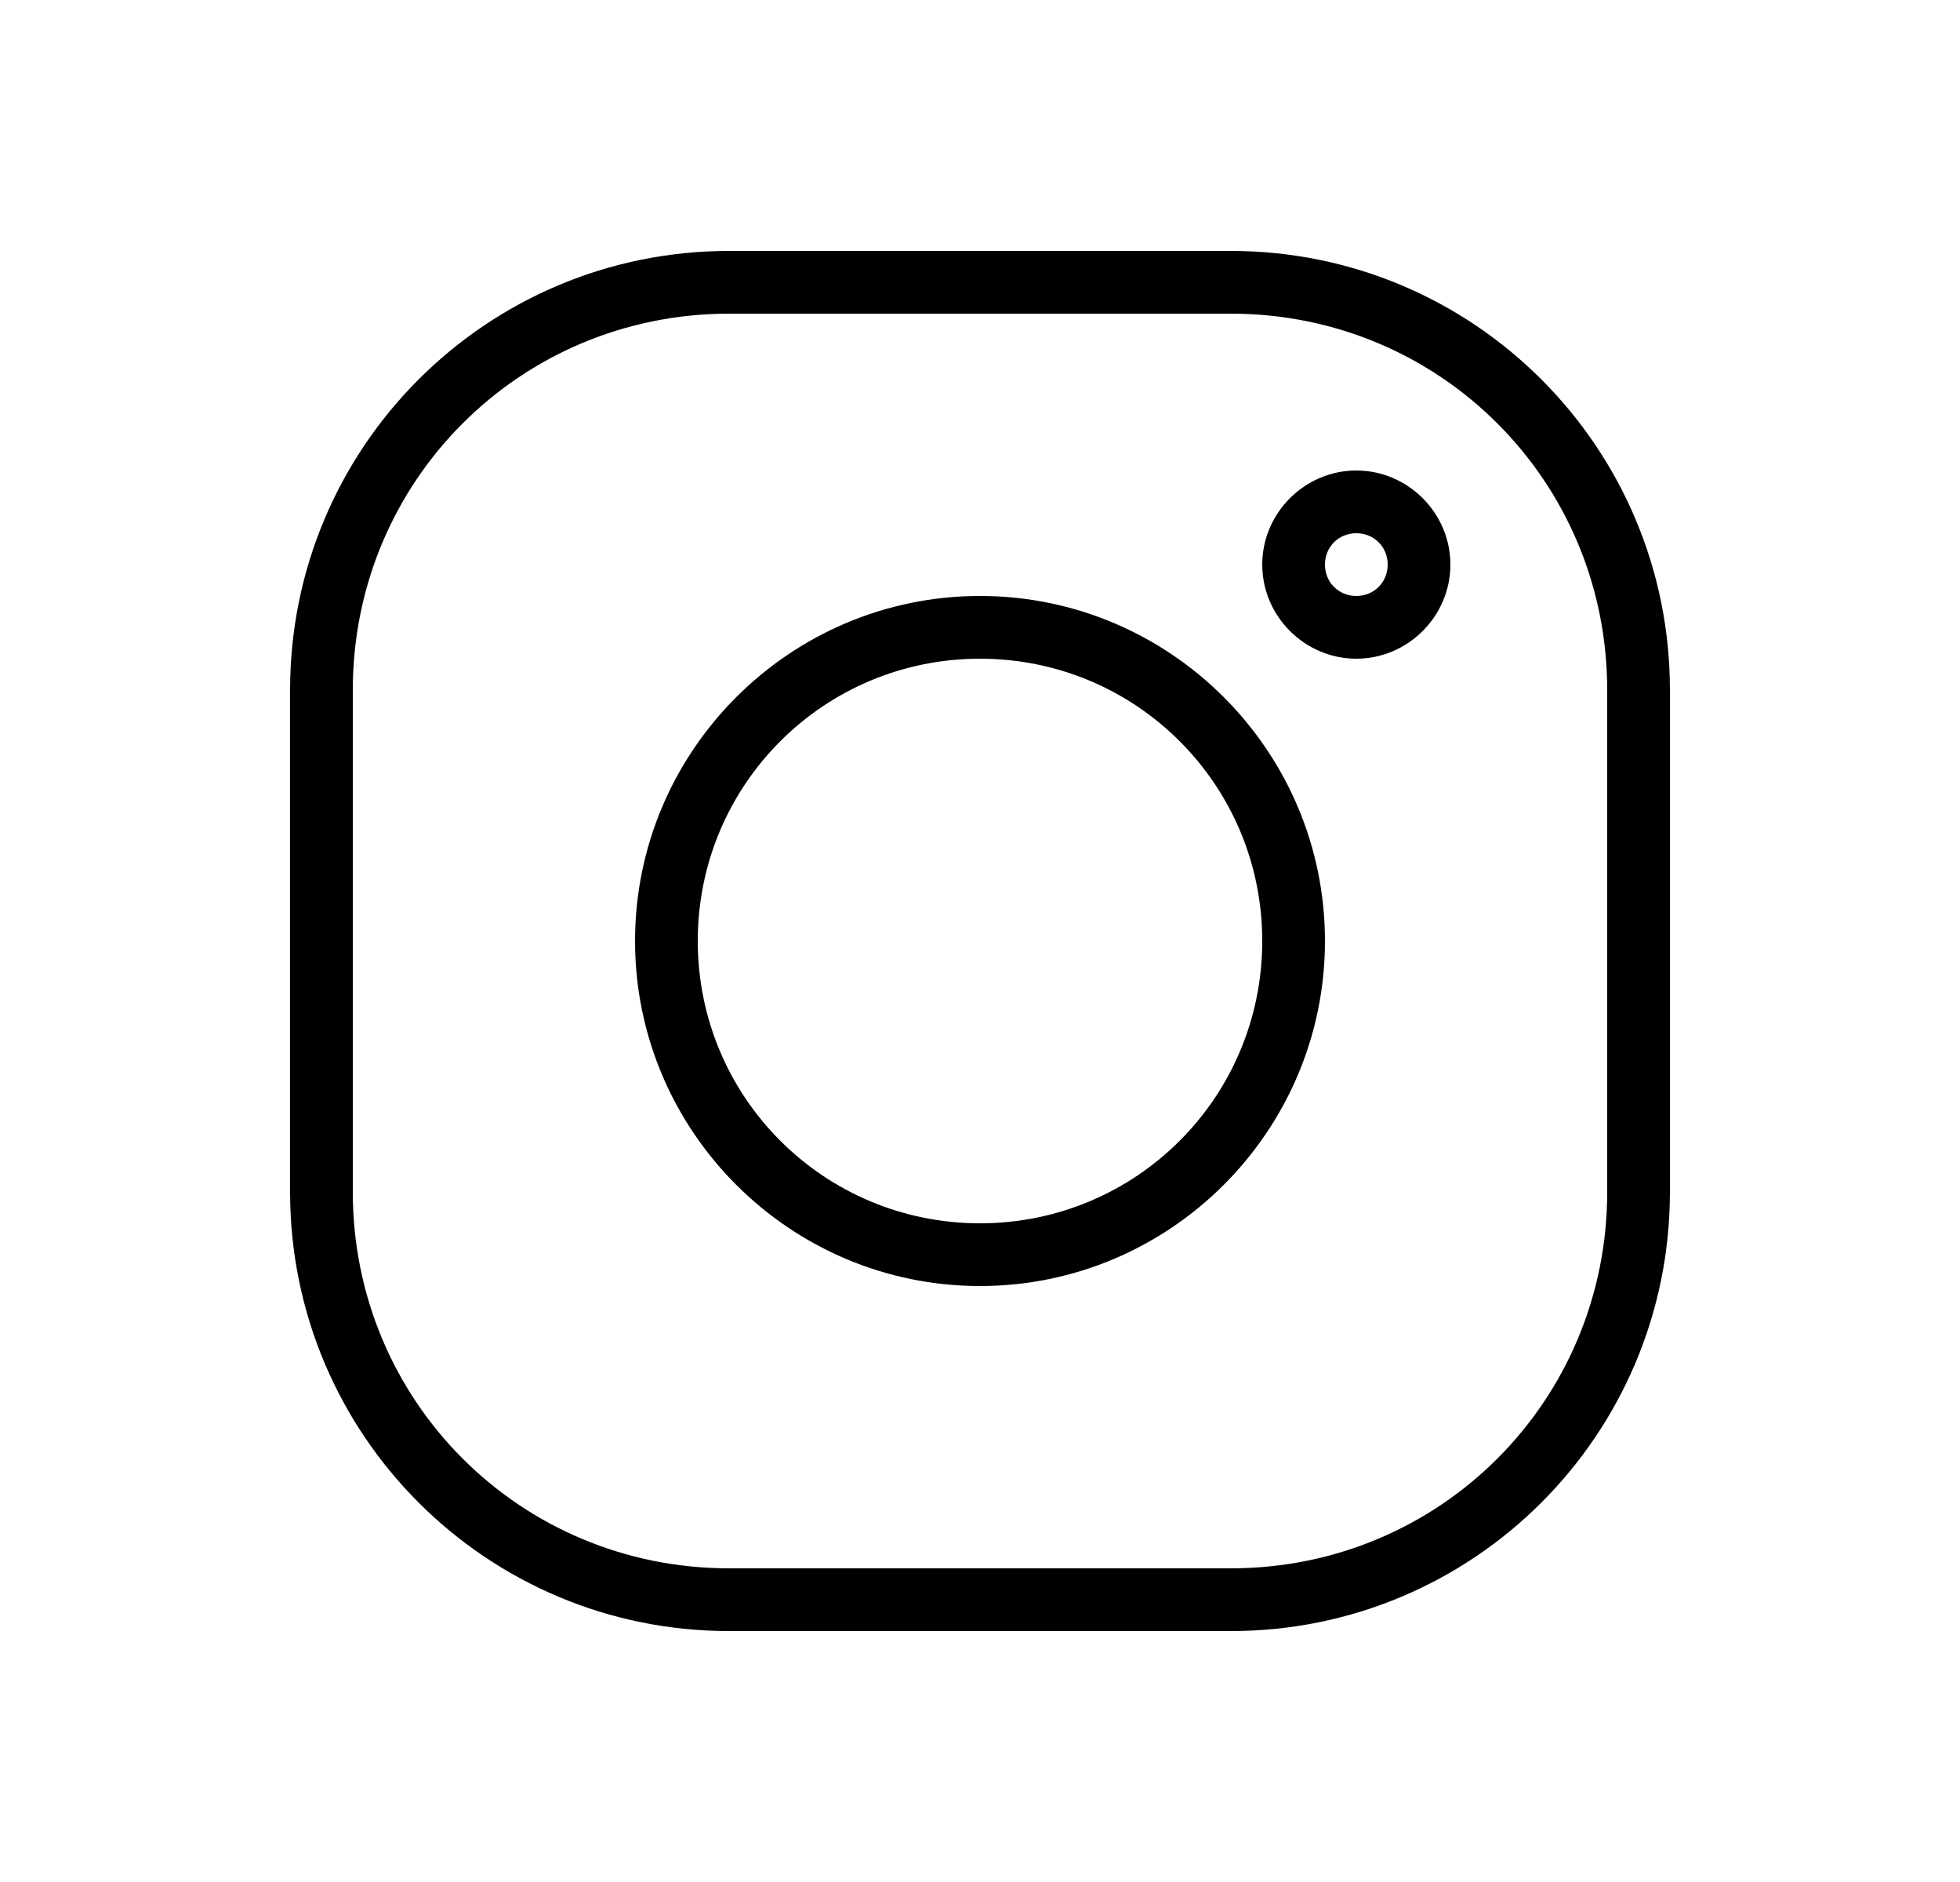 <svg width="25" height="24" viewBox="0 0 25 24" fill="none" xmlns="http://www.w3.org/2000/svg">
<g id="Instagram">
<path id="Vector" d="M9.3 3.2C6.204 3.2 3.7 5.704 3.7 8.8V15.2C3.7 18.296 6.204 20.8 9.3 20.8H15.7C18.796 20.8 21.3 18.296 21.3 15.2V8.8C21.3 5.704 18.796 3.2 15.7 3.2H9.3ZM9.3 4H15.7C18.366 4 20.5 6.134 20.5 8.8V15.2C20.5 17.866 18.366 20 15.7 20H9.3C6.634 20 4.5 17.866 4.5 15.2V8.8C4.5 6.134 6.634 4 9.3 4Z" fill="black"/>
<path id="Vector_2" d="M12.5 7.6C10.075 7.6 8.1 9.575 8.1 12C8.1 14.425 10.075 16.4 12.5 16.4C14.925 16.4 16.9 14.425 16.9 12C16.9 9.575 14.925 7.6 12.5 7.6ZM12.5 8.4C14.493 8.4 16.1 10.007 16.1 12C16.1 13.993 14.493 15.6 12.5 15.6C10.507 15.6 8.9 13.993 8.9 12C8.9 10.007 10.507 8.4 12.5 8.4ZM17.3 6C16.642 6 16.1 6.542 16.1 7.2C16.1 7.858 16.642 8.4 17.3 8.4C17.958 8.4 18.5 7.858 18.5 7.2C18.5 6.542 17.958 6 17.3 6ZM17.3 6.8C17.526 6.8 17.7 6.974 17.7 7.2C17.7 7.426 17.526 7.6 17.3 7.6C17.074 7.6 16.9 7.426 16.9 7.2C16.9 6.974 17.074 6.8 17.3 6.8Z" fill="black"/>
</g>
</svg>
